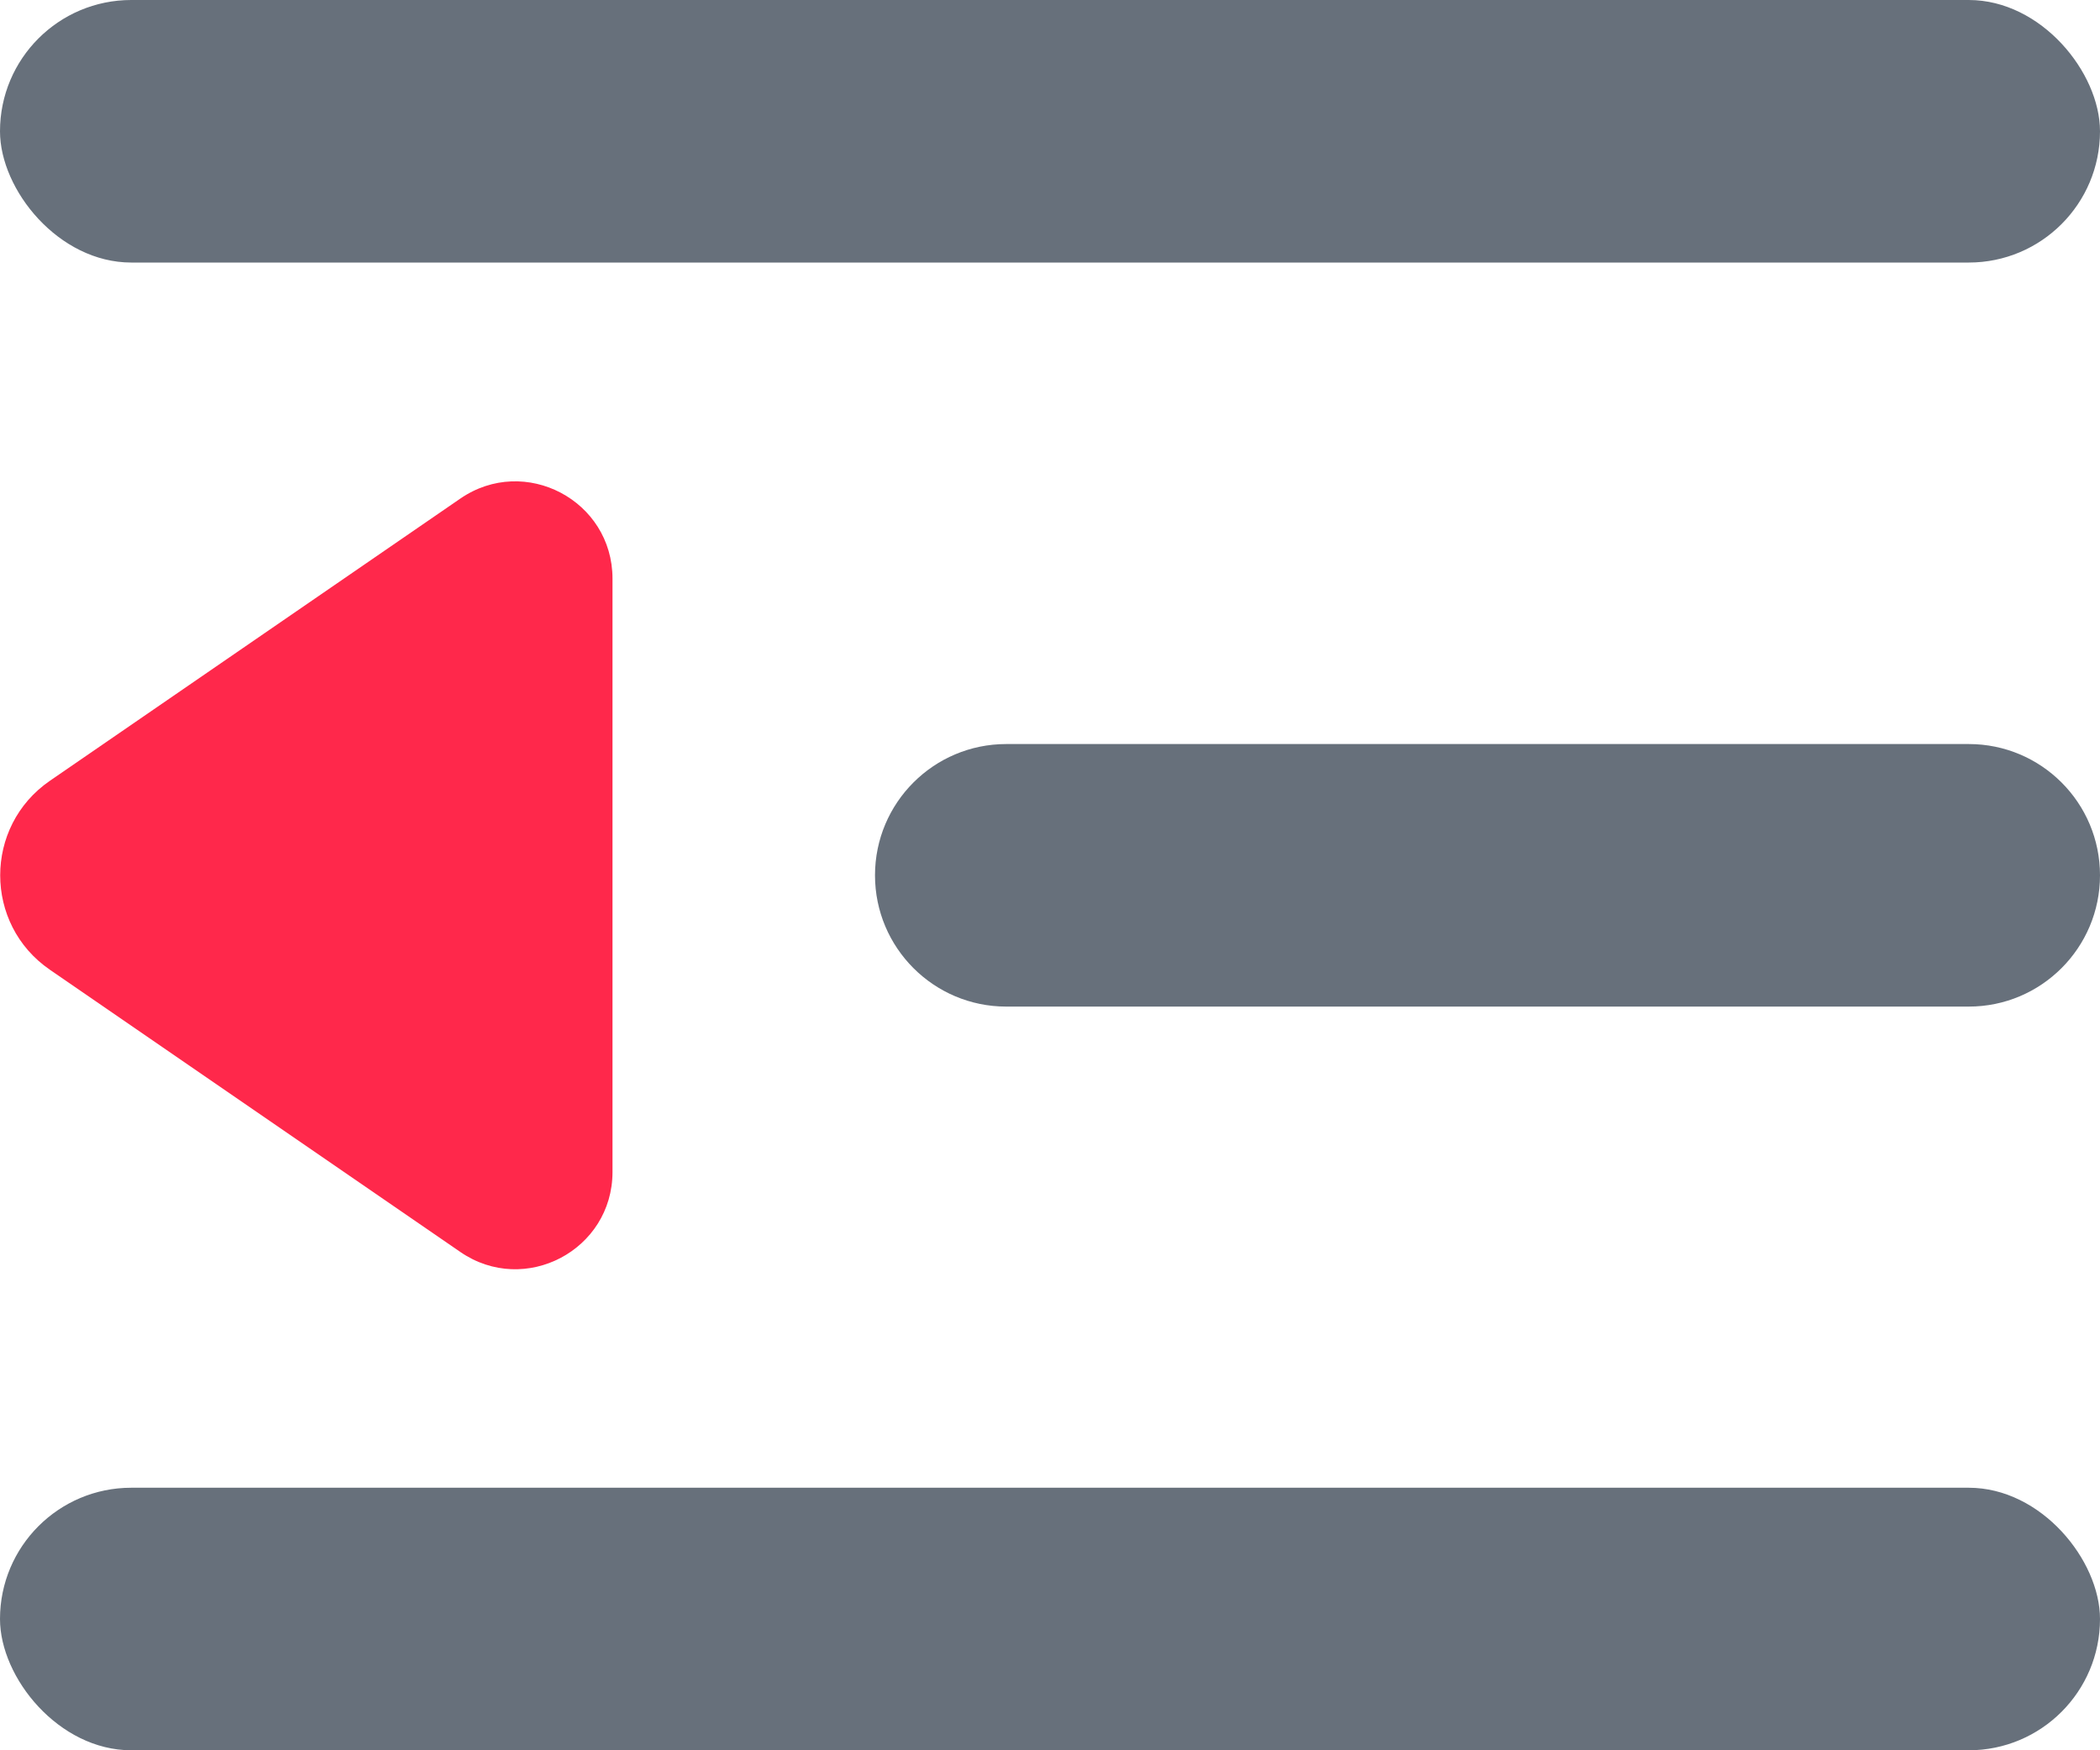 <svg width="24" height="20" viewBox="0 0 24 20" fill="none" xmlns="http://www.w3.org/2000/svg">
<rect width="24" height="3" rx="1.5" fill="#67707B"/>
<rect y="17" width="24" height="3" rx="1.5" fill="#67707B"/>
<path d="M10 10.002C10 9.173 10.672 8.502 11.5 8.502H22.5C23.328 8.502 24 9.173 24 10.002C24 10.83 23.328 11.502 22.5 11.502H11.5C10.672 11.502 10 10.83 10 10.002Z" fill="#67707B"/>
<path d="M7 6.612C7 5.718 5.998 5.191 5.261 5.697L0.57 8.922C-0.187 9.443 -0.187 10.561 0.57 11.081L5.261 14.306C5.998 14.813 7 14.285 7 13.392V6.612Z" fill="#FF284B"/>
</svg>
